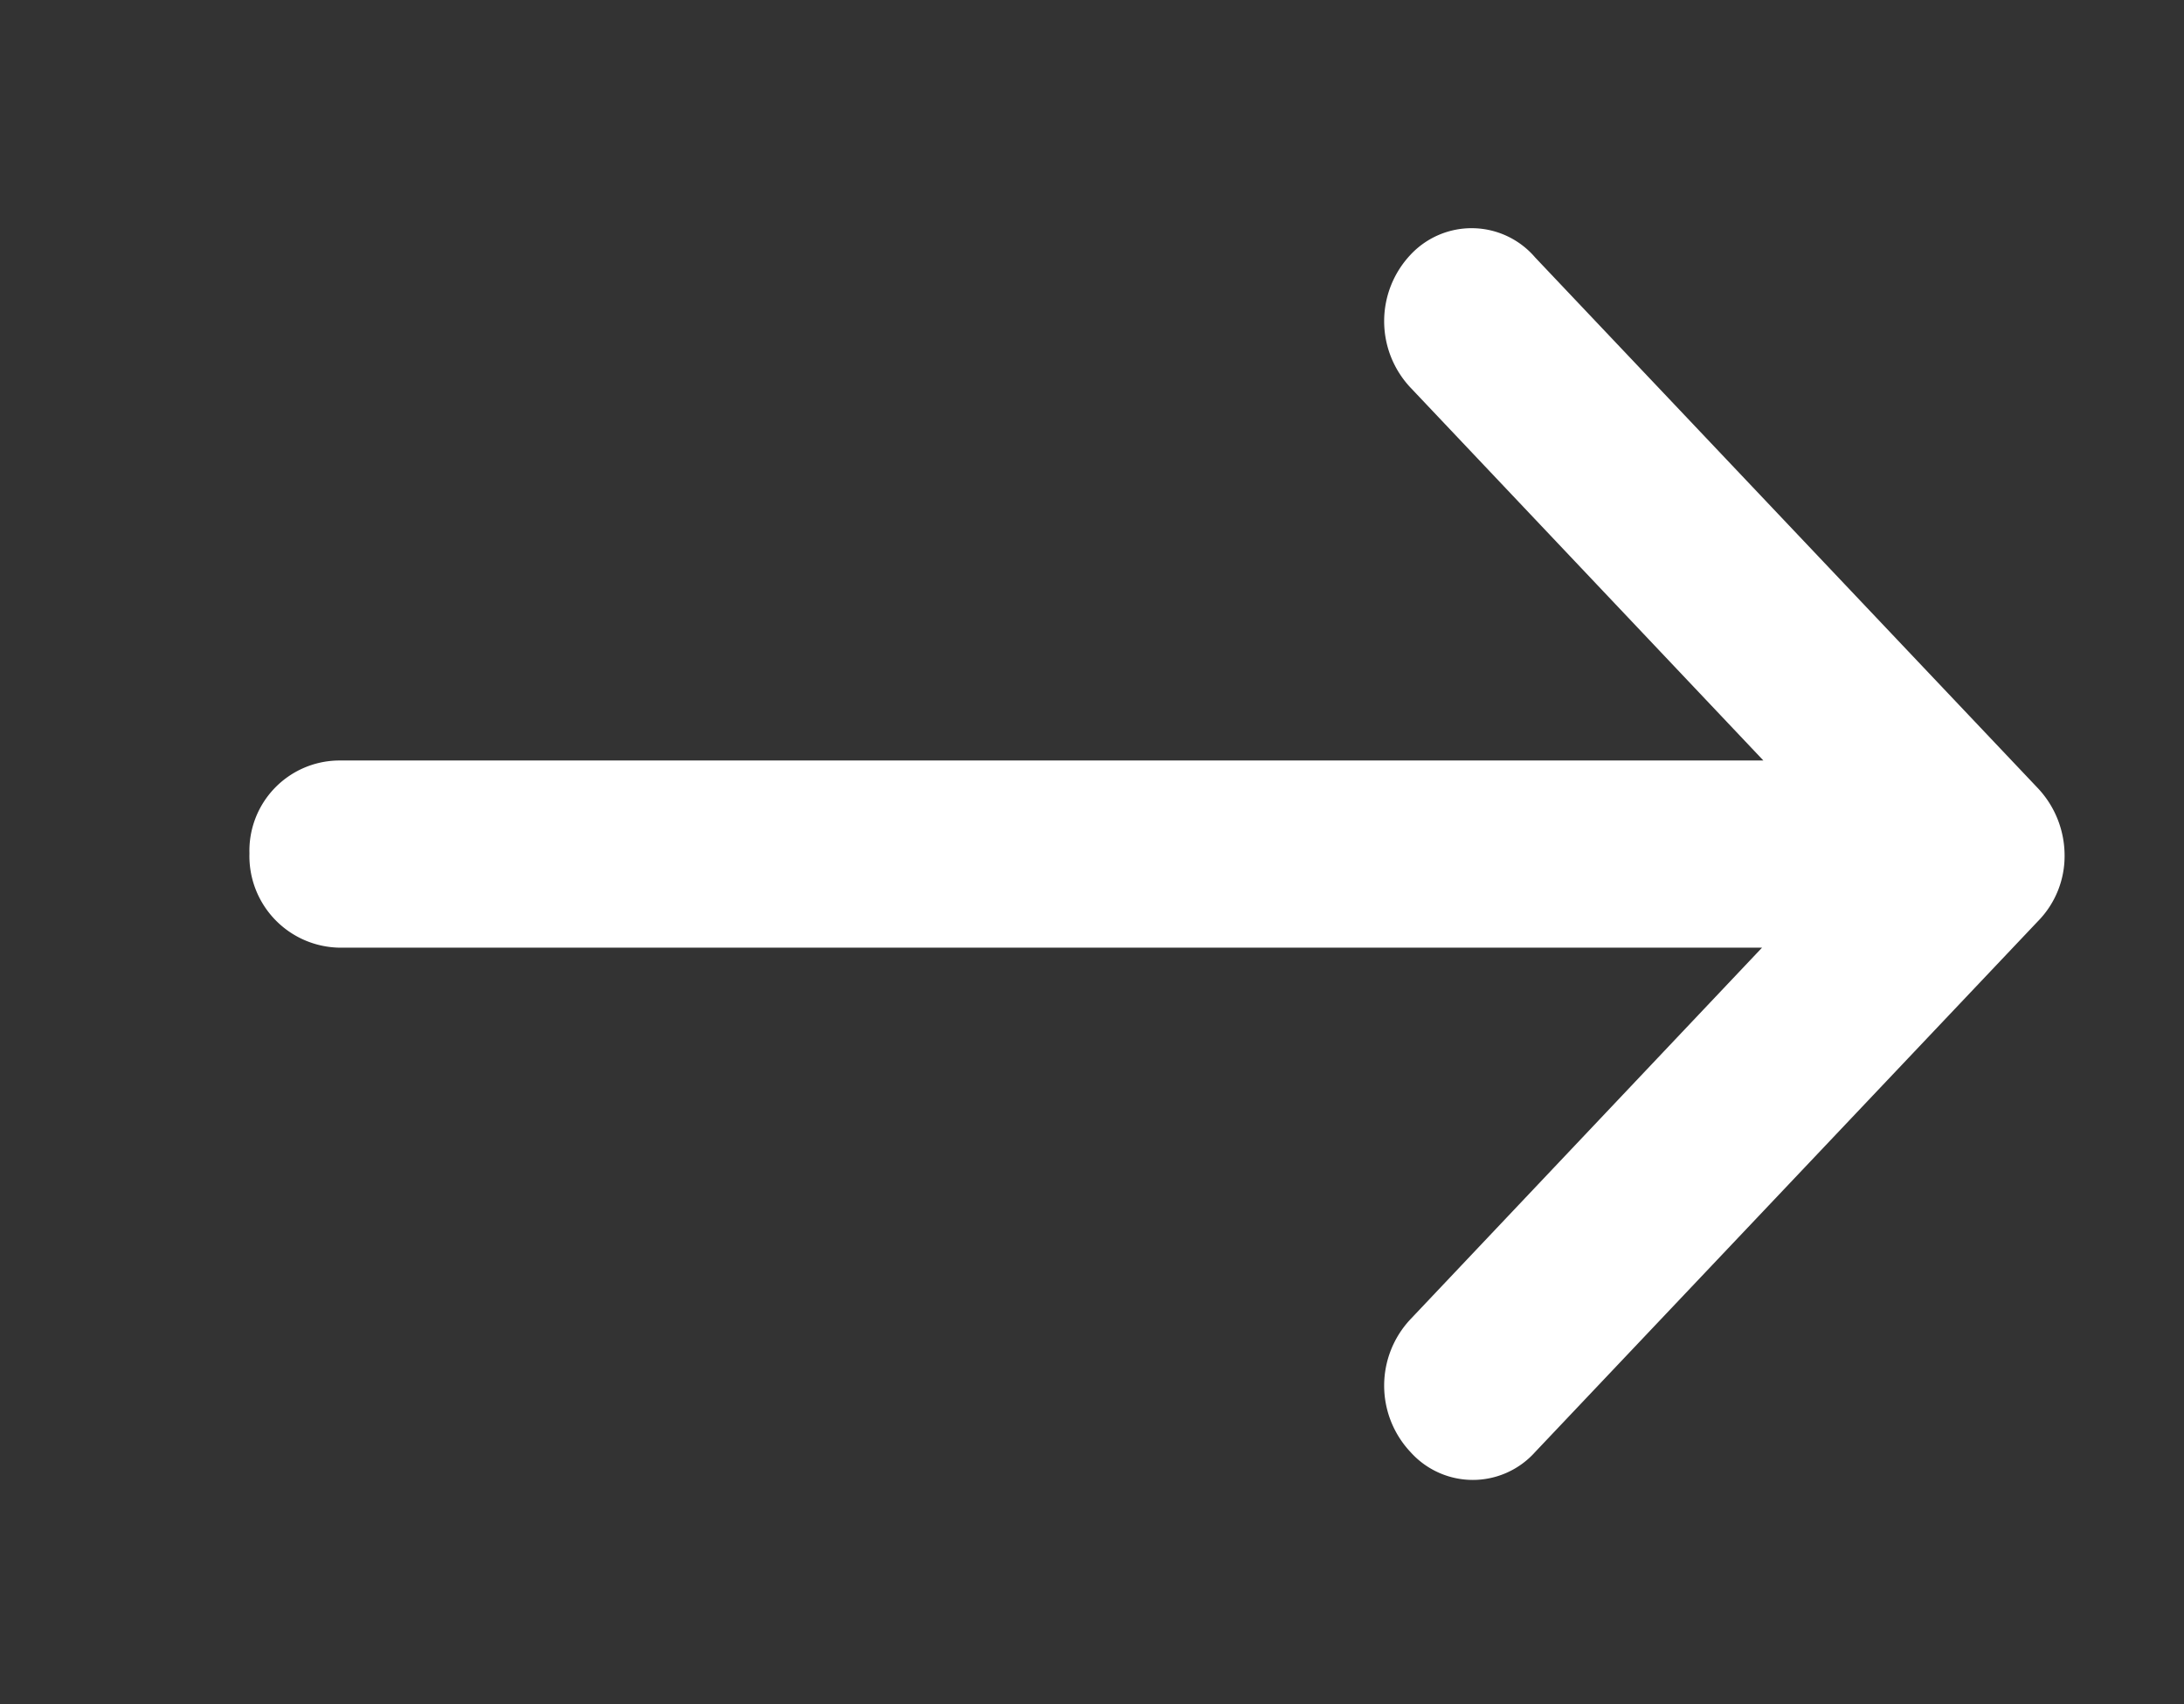 <svg id="Øsm" xmlns="http://www.w3.org/2000/svg" viewBox="0 0 16.46 12.84"><rect x="0" y="0" width="16.46" height="12.84" fill="#333333" stroke="none"/><defs><style>.cls-1{fill:#fff;}</style></defs><title>Tegnebræt 2</title><path class="cls-1" d="M10.63,1.92a.73.73,0,0,0,0,1l2.66,2.81H2.55a.68.68,0,0,0-.67.7.69.69,0,0,0,.67.71H13.28l-2.65,2.8a.73.73,0,0,0,0,1,.63.63,0,0,0,.94,0l3.79-4a.7.7,0,0,0,.2-.5h0a.74.74,0,0,0-.2-.5l-3.79-4A.63.63,0,0,0,10.63,1.92Z"/></svg>
